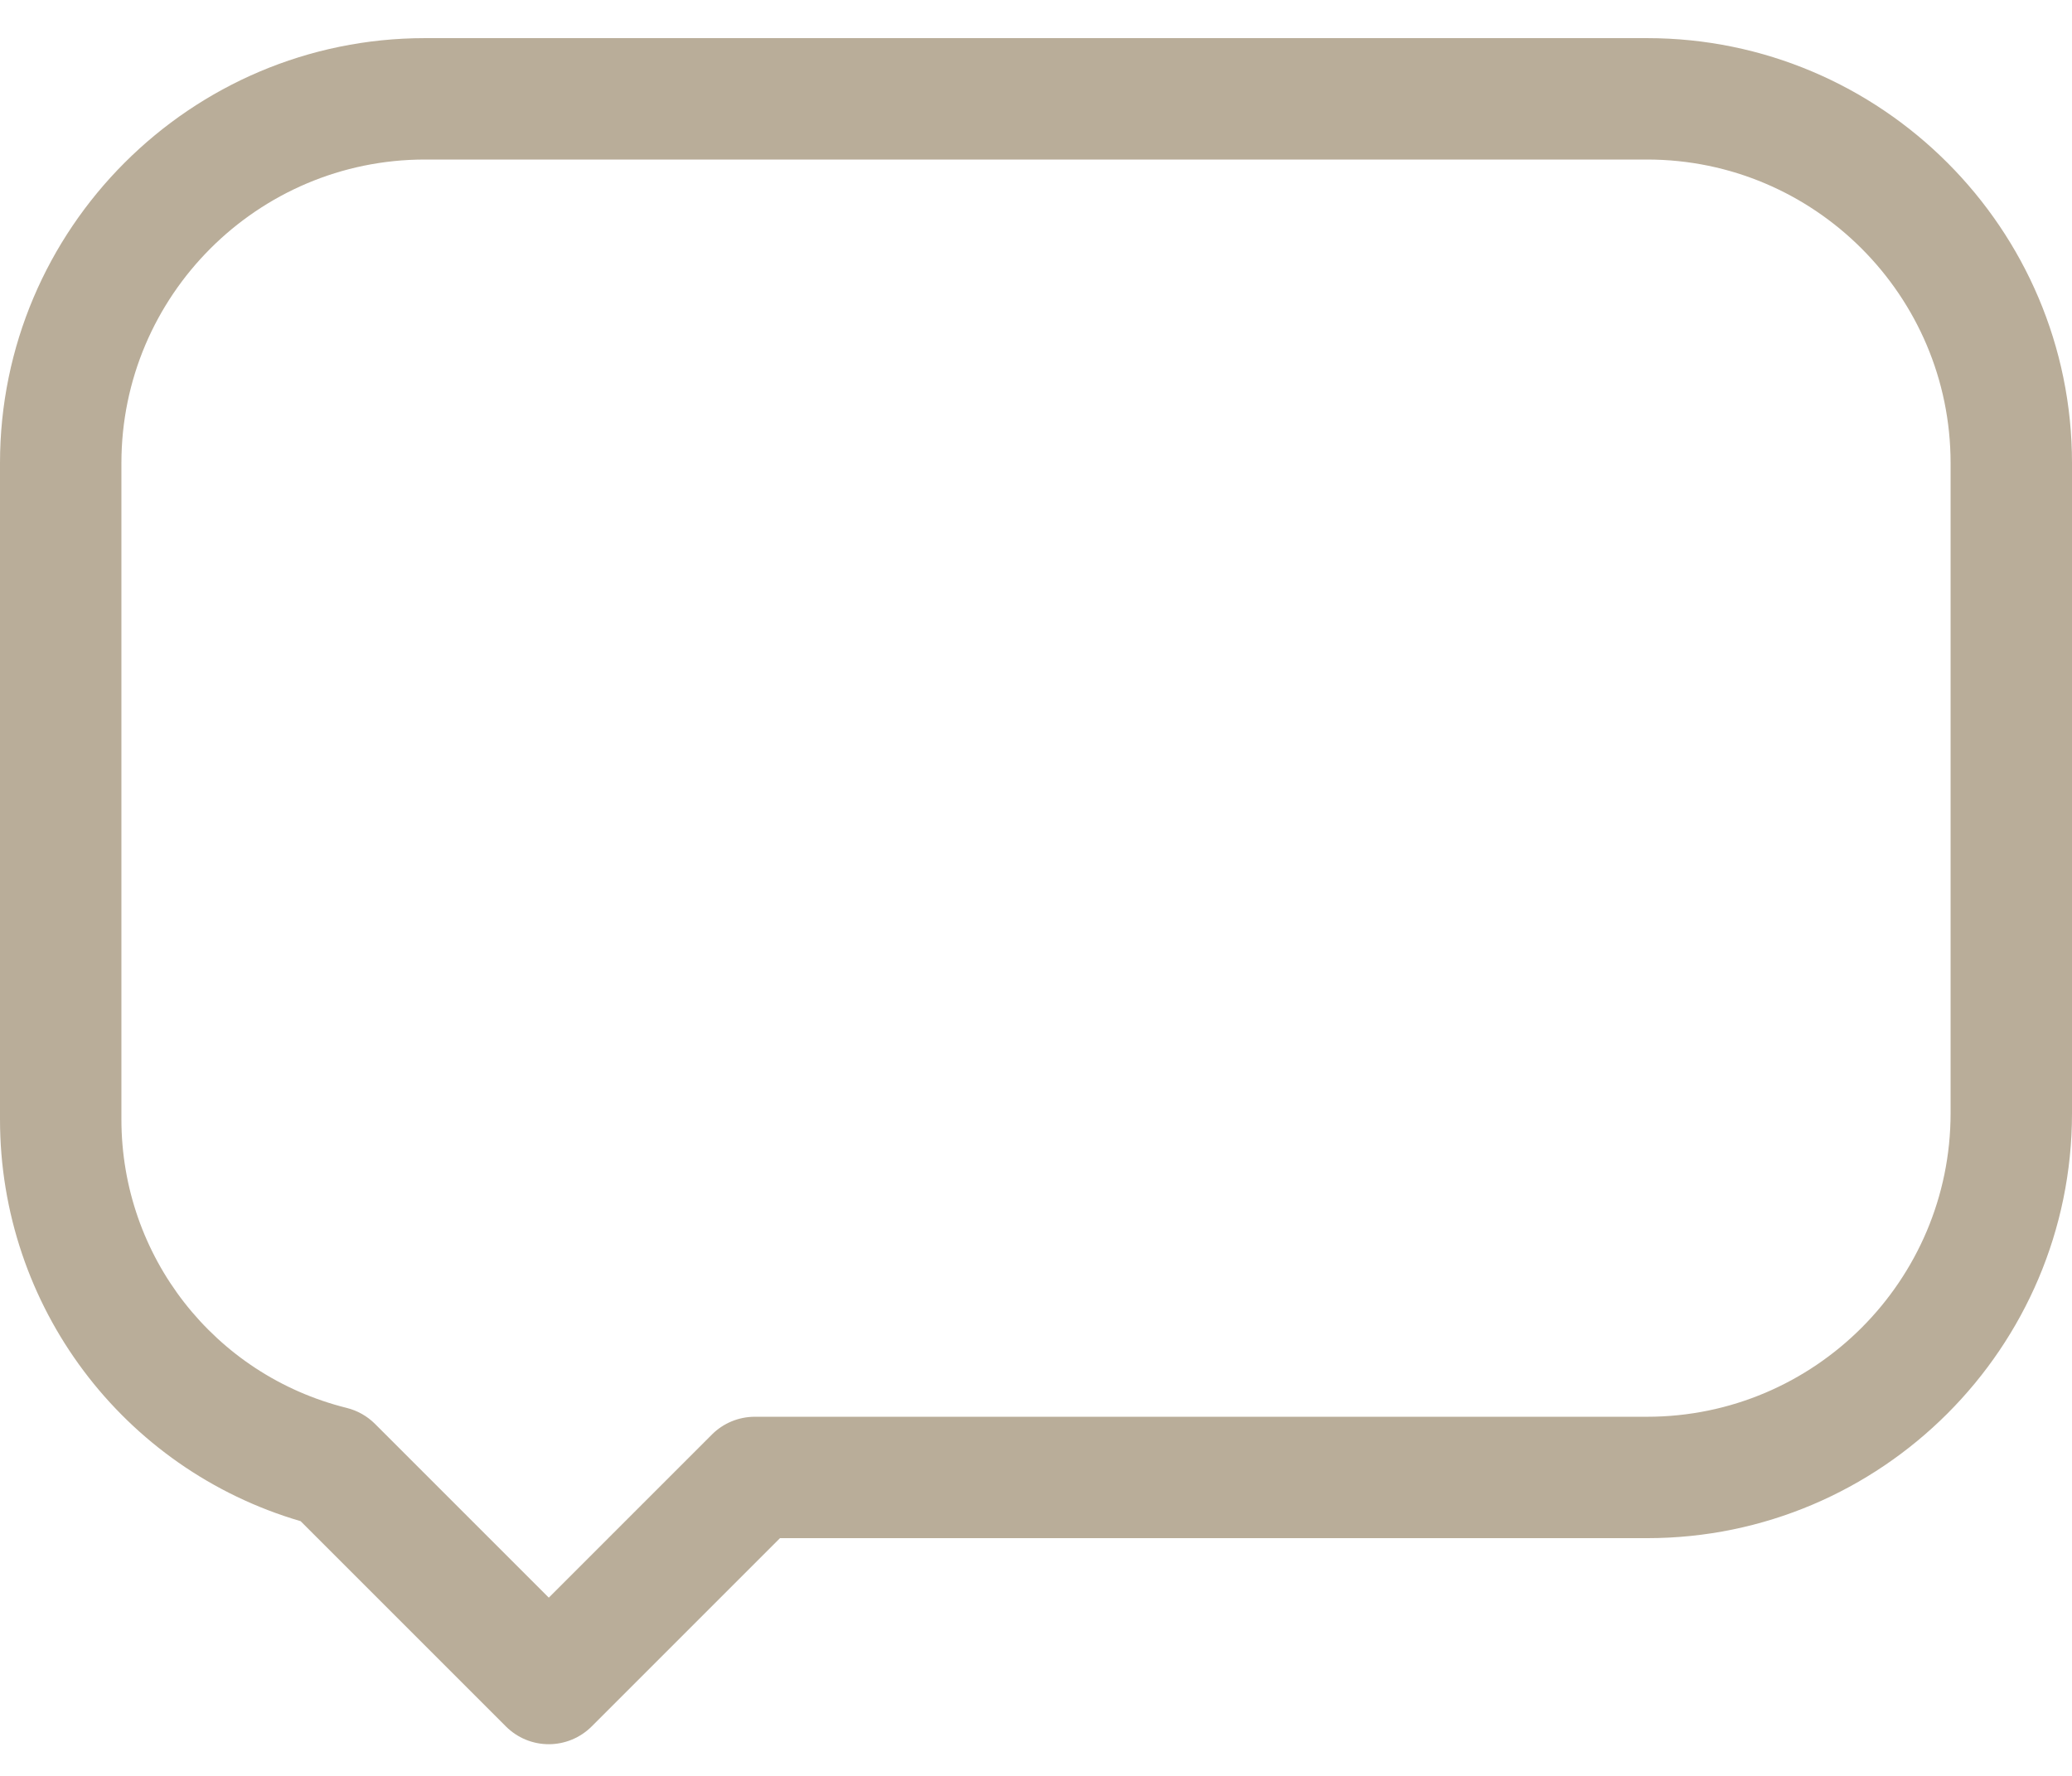 <svg width="42" height="36" viewBox="0 0 42 36" fill="none" xmlns="http://www.w3.org/2000/svg">
<path d="M33.387 0.773H8.613C3.864 0.773 0 4.637 0 9.387V22.69C0 26.48 2.488 29.78 6.094 30.837L10.254 34.997C10.485 35.228 10.797 35.358 11.124 35.358C11.45 35.358 11.763 35.228 11.994 34.997L15.81 31.181H33.387C38.136 31.181 42 27.317 42 22.567V9.387C42 4.637 38.136 0.773 33.387 0.773ZM39.539 22.567C39.539 25.96 36.779 28.72 33.387 28.72H15.3C14.974 28.72 14.661 28.85 14.431 29.08L11.124 32.387L7.602 28.865C7.444 28.707 7.246 28.595 7.029 28.541C4.34 27.872 2.461 25.466 2.461 22.69V9.387C2.461 5.994 5.221 3.234 8.613 3.234H33.387C36.779 3.234 39.539 5.994 39.539 9.387V22.567Z" fill="#B9AD99"/>
</svg>
